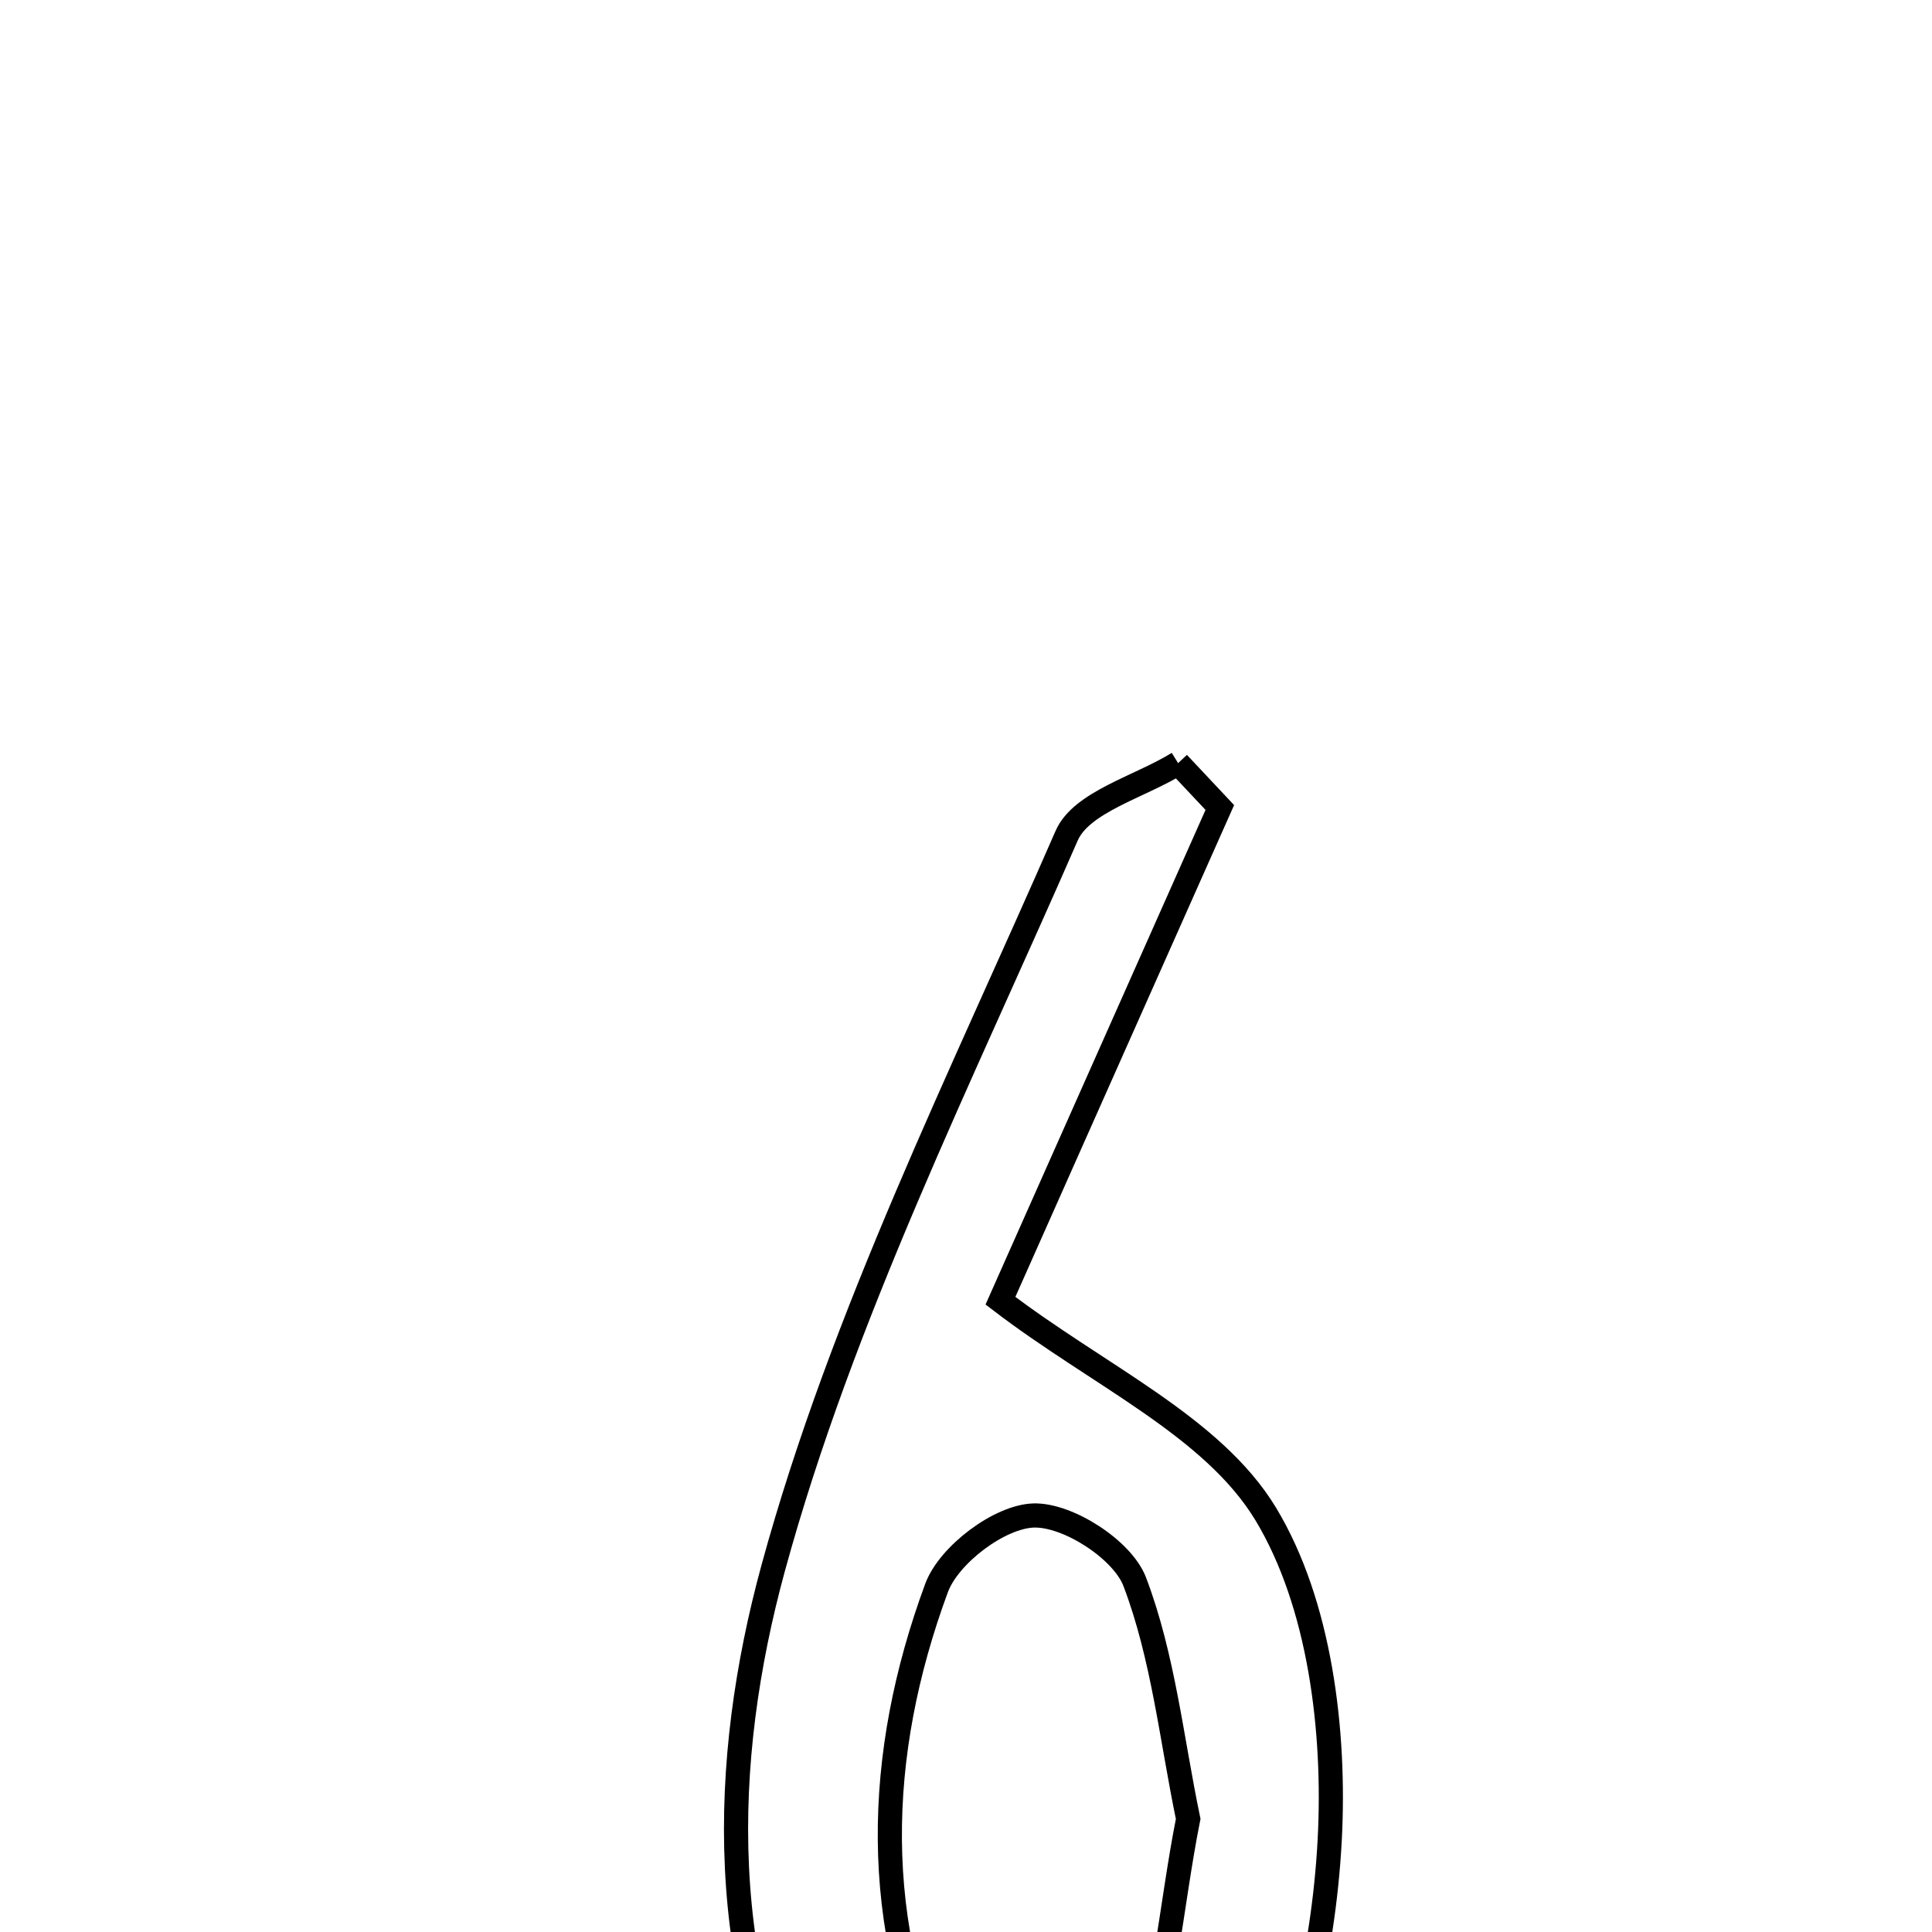 <svg xmlns="http://www.w3.org/2000/svg" viewBox="0.0 0.0 24.0 24.0" height="200px" width="200px"><path fill="none" stroke="black" stroke-width=".3" stroke-opacity="1.0"  filling="0" d="M14.635 9.48 C14.807 9.663 14.981 9.847 15.153 10.031 C14.209 12.153 13.265 14.275 12.428 16.158 C13.64 17.086 15.061 17.715 15.722 18.805 C16.398 19.923 16.59 21.506 16.518 22.859 C16.441 24.308 16.069 25.875 15.36 27.126 C14.115 29.321 11.406 29.14 10.171 26.901 C8.869 24.536 8.952 21.873 9.604 19.482 C10.46 16.349 11.942 13.38 13.25 10.382 C13.434 9.96 14.159 9.775 14.635 9.48"></path>
<path fill="none" stroke="black" stroke-width=".3" stroke-opacity="1.0"  filling="0" d="M12.84 18.826 C13.265 18.813 13.944 19.25 14.096 19.649 C14.45 20.579 14.554 21.605 14.76 22.595 C14.535 23.729 14.475 24.872 14.066 25.874 C13.57 27.092 12.344 27.129 11.773 25.944 C10.804 23.931 10.871 21.795 11.634 19.727 C11.787 19.313 12.417 18.839 12.84 18.826"></path></svg>